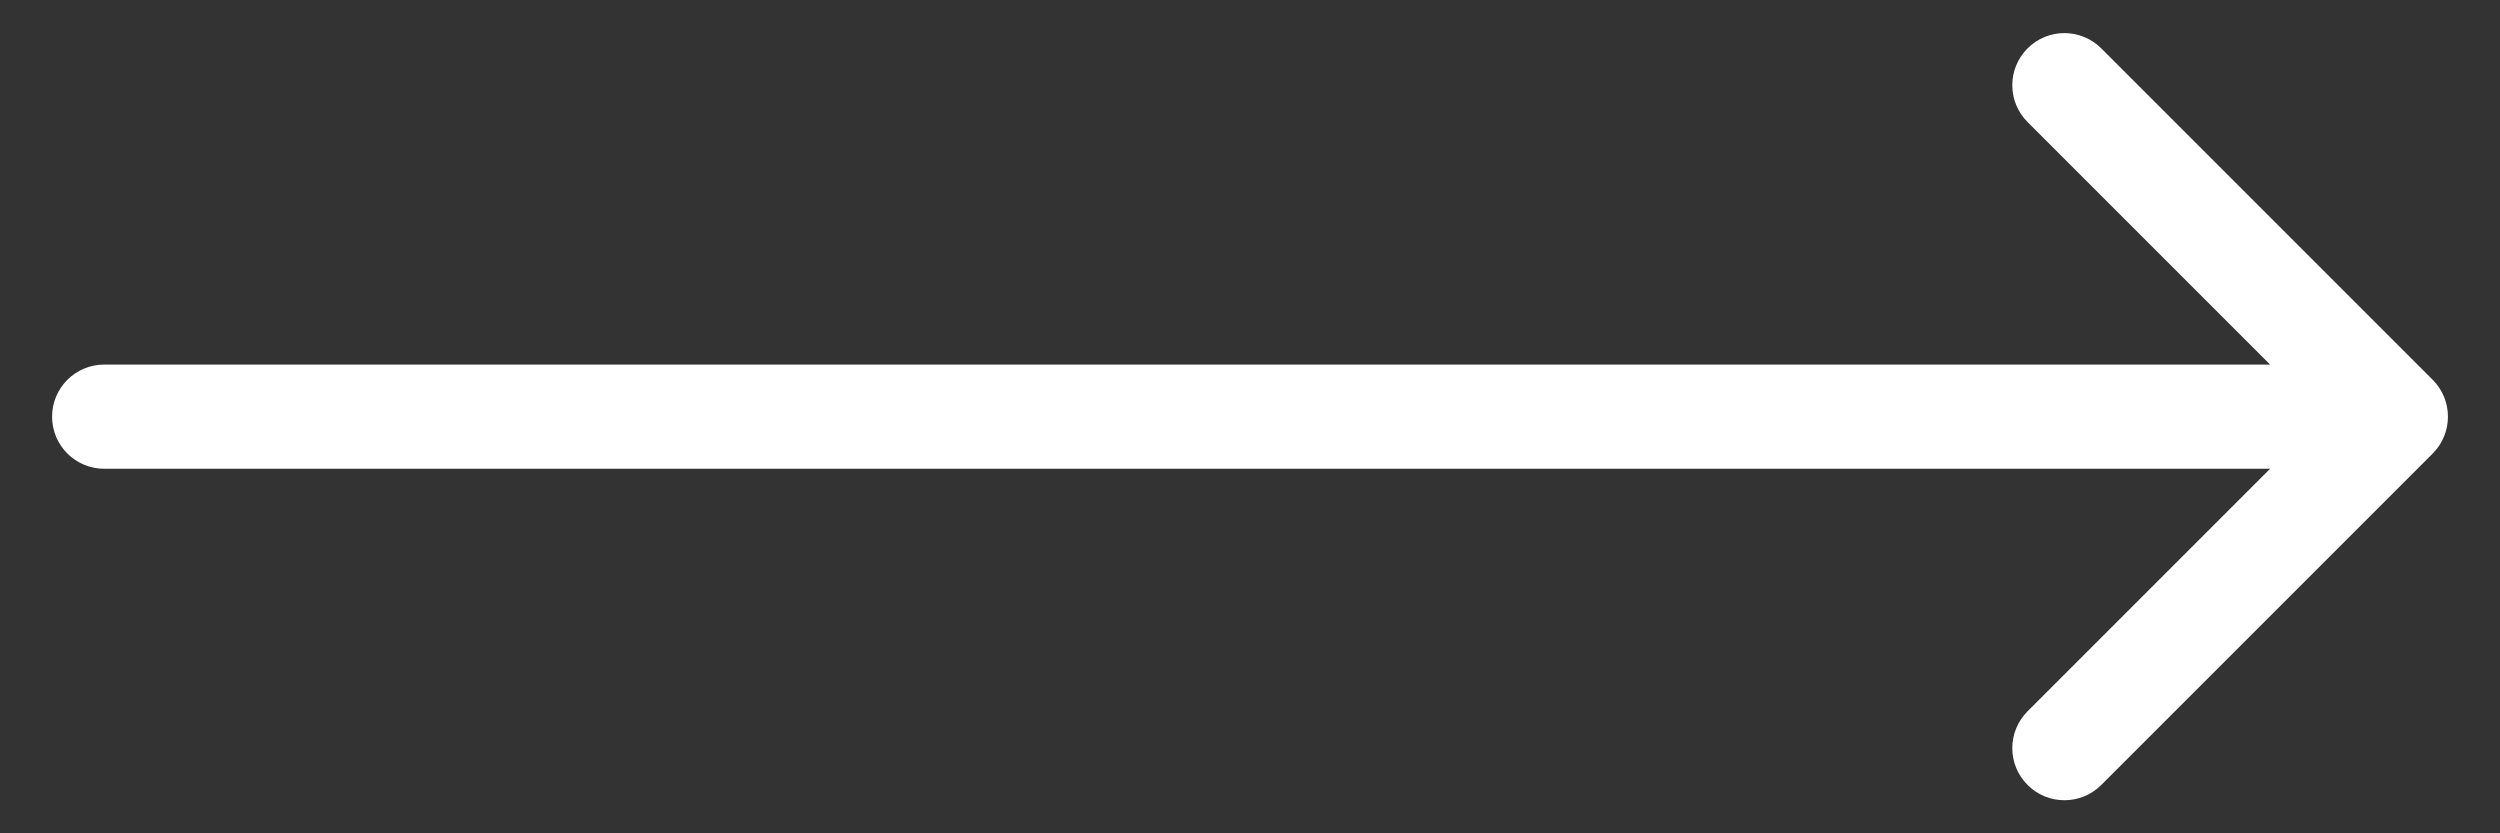 <svg width="24" height="8" viewBox="0 0 24 8" fill="none" xmlns="http://www.w3.org/2000/svg">
<rect x="0" y="0" width="24" height="8" fill="#333333" stroke="none"/>
<path fill-rule="evenodd" clip-rule="evenodd" d="M20.172 0.464L23.354 3.646C23.549 3.842 23.549 4.158 23.354 4.354L20.172 7.536C19.976 7.731 19.66 7.731 19.465 7.536C19.269 7.34 19.269 7.024 19.465 6.828L21.793 4.5H1C0.724 4.5 0.5 4.276 0.5 4C0.5 3.724 0.724 3.5 1 3.5H21.793L19.465 1.172C19.269 0.976 19.269 0.66 19.465 0.464C19.66 0.269 19.976 0.269 20.172 0.464Z" fill="white"/>
</svg>
